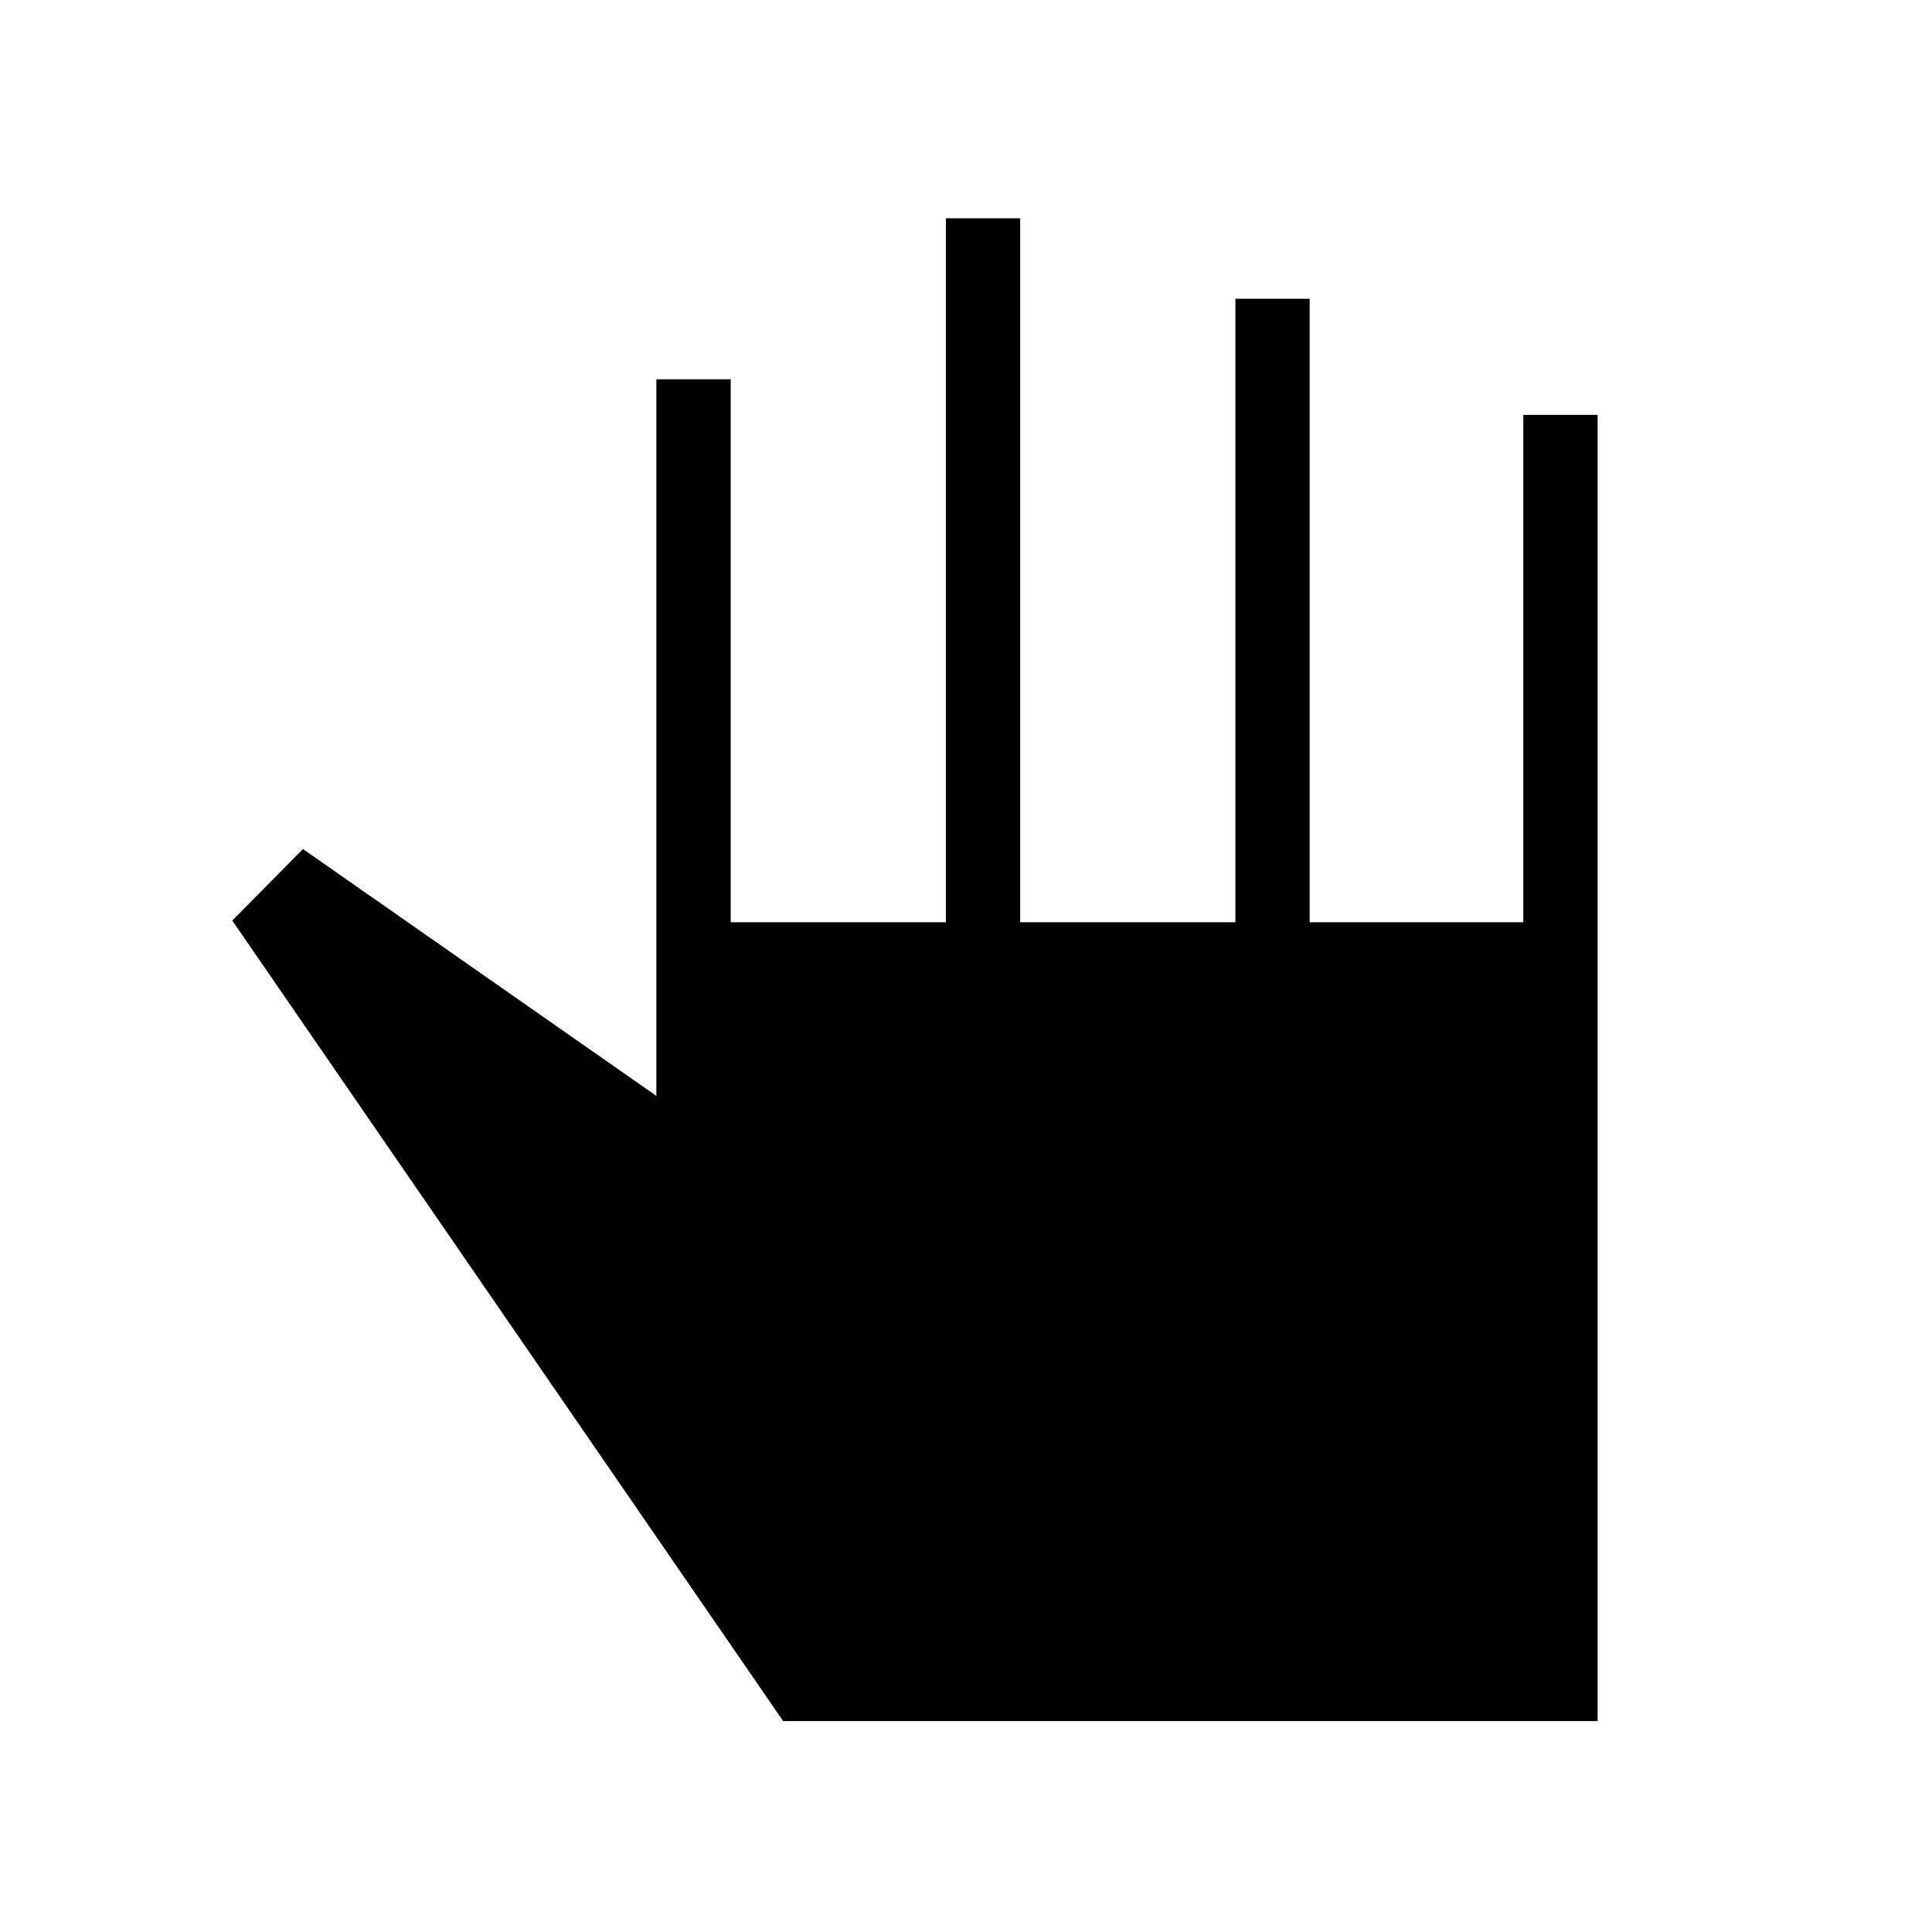 <svg xmlns="http://www.w3.org/2000/svg" height="24" viewBox="0 -960 960 960" width="24"><path d="M389.15-104.81 115.42-502.58l35.12-35.54 175.61 122.66v-356.08h36.93v269.81H470v-349.81h36.92v349.81h106.93v-309.81h36.92v309.81h106.15v-252.12h36.93v649.04h-404.7Z"/></svg>